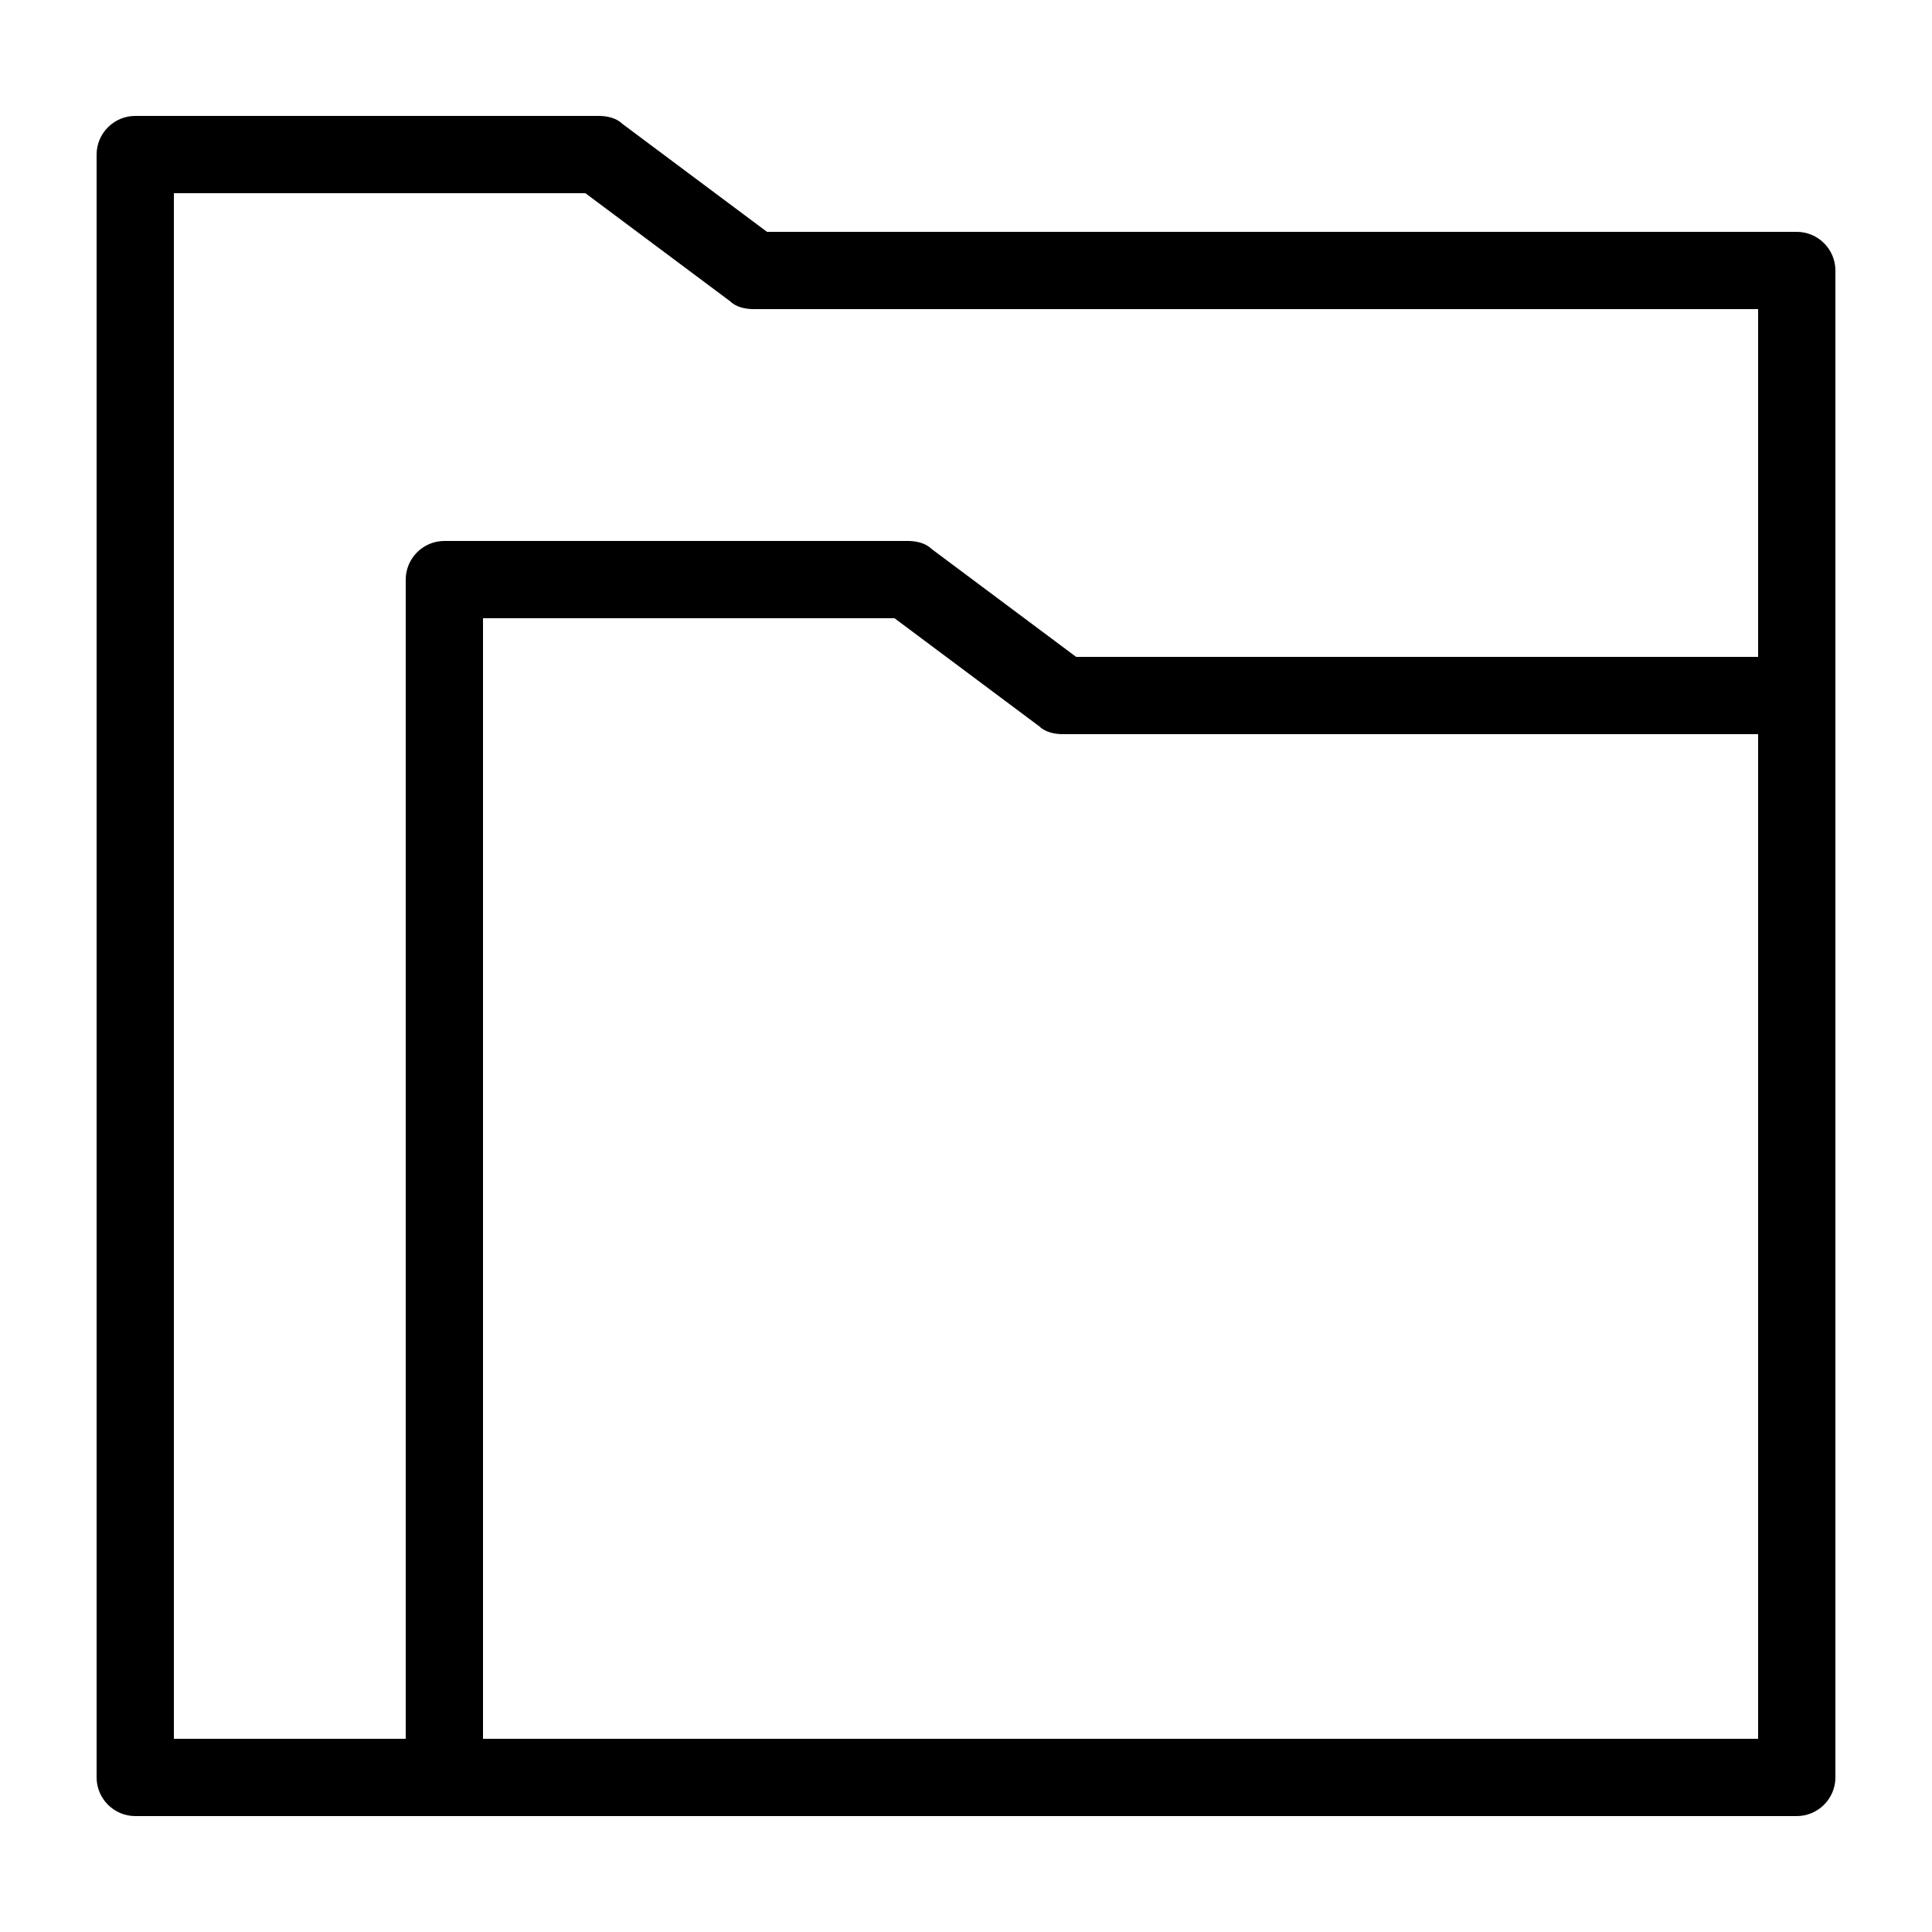 <?xml version="1.0" encoding="utf-8"?>
<!-- Generator: Adobe Illustrator 21.0.2, SVG Export Plug-In . SVG Version: 6.00 Build 0)  -->
<svg version="1.1" id="Layer_1" xmlns="http://www.w3.org/2000/svg" xmlns:xlink="http://www.w3.org/1999/xlink" x="0px" y="0px"
	 viewBox="0 0 100 100" style="enable-background:new 0 0 100 100;" xml:space="preserve">
<path d="M93,12H39.7l-7.5-5.6C31.9,6.1,31.4,6,31,6H7C5.9,6,5,6.9,5,8v84c0,1.1,0.9,2,2,2h16h70c1.1,0,2-0.9,2-2V36V14
	C95,12.9,94.1,12,93,12z M9,10h21.3l7.5,5.6c0.3,0.3,0.8,0.4,1.2,0.4h52v18H55.7l-7.5-5.6C47.9,28.1,47.4,28,47,28H23
	c-1.1,0-2,0.9-2,2v60H9V10z M91,90H25V32h21.3l7.5,5.6c0.3,0.3,0.8,0.4,1.2,0.4h36V90z"/>
</svg>
